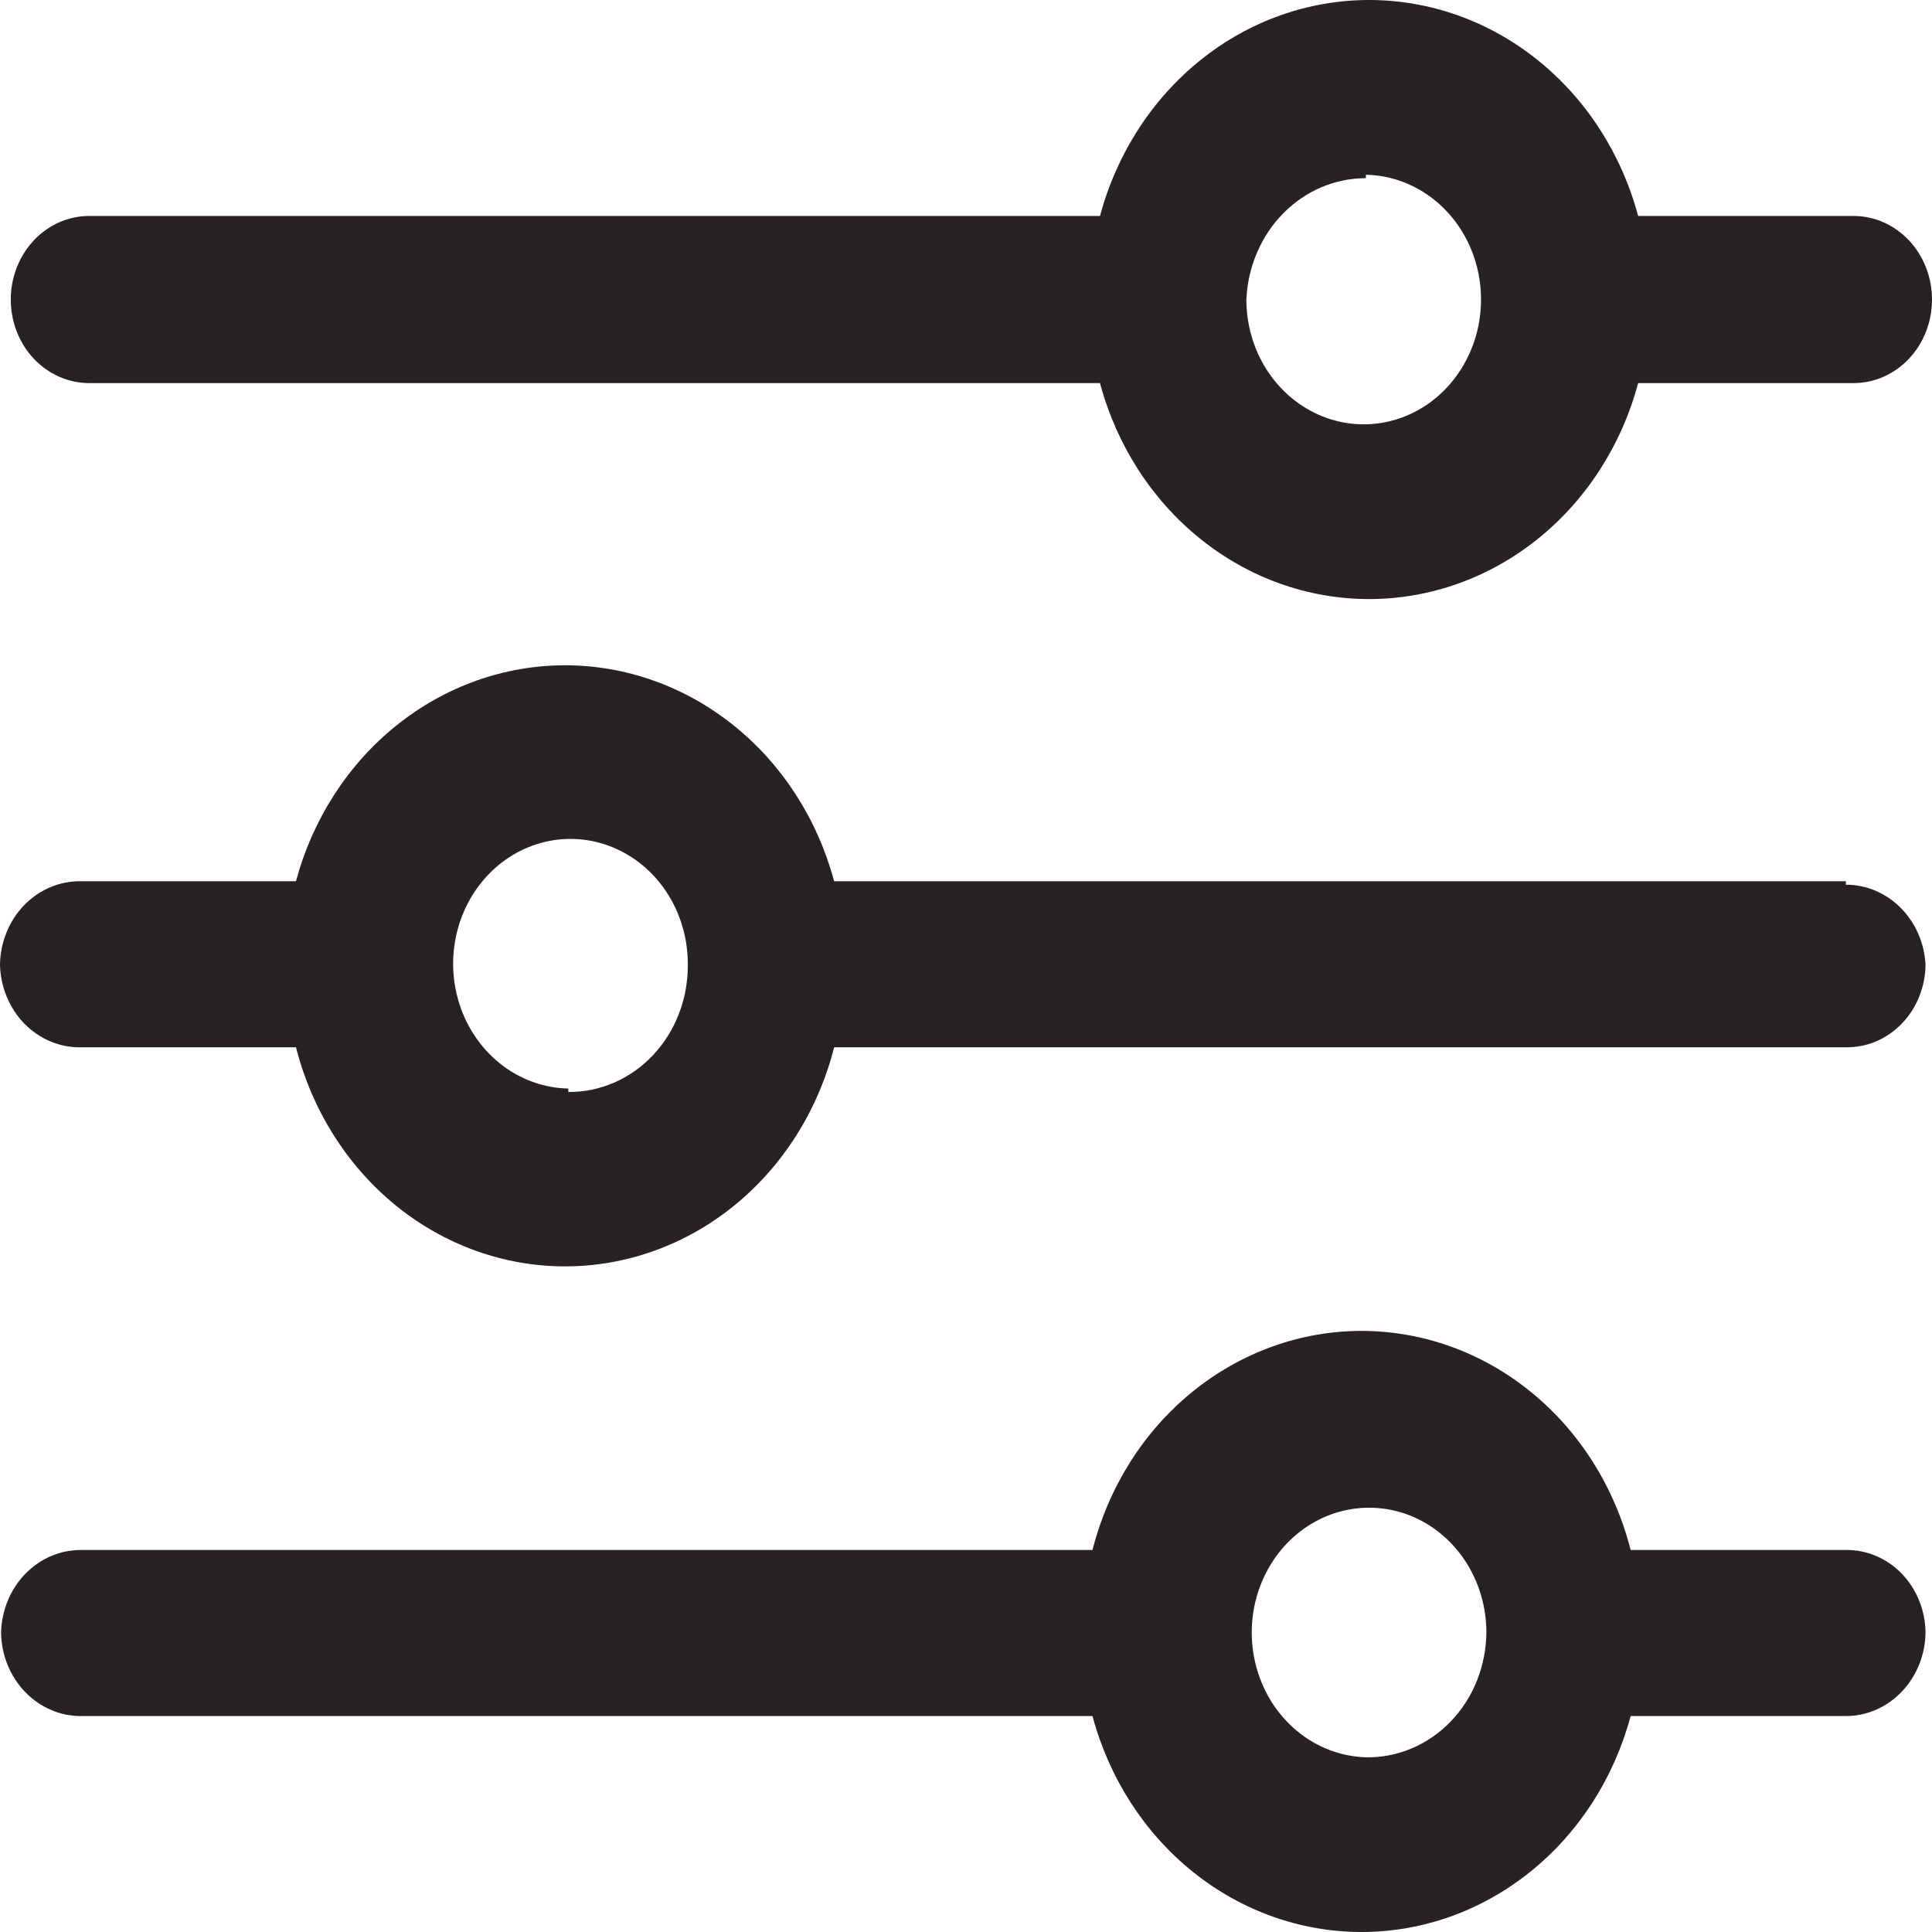 <svg width="40" height="40" viewBox="0 0 40 40" fill="none" xmlns="http://www.w3.org/2000/svg">
<path d="M38.217 32.091H33.761C33.429 30.789 32.704 29.639 31.697 28.82C30.69 28 29.457 27.555 28.189 27.555C26.922 27.555 25.689 28 24.682 28.82C23.675 29.639 22.95 30.789 22.619 32.091H1.694C1.26 32.085 0.841 32.26 0.529 32.58C0.216 32.899 0.034 33.337 0.022 33.798C0.025 34.029 0.071 34.256 0.156 34.468C0.242 34.679 0.366 34.871 0.521 35.032C0.676 35.193 0.86 35.319 1.061 35.404C1.262 35.49 1.477 35.532 1.694 35.529H22.619C22.964 36.817 23.695 37.95 24.7 38.757C25.706 39.564 26.93 40 28.189 40C29.449 40 30.673 39.564 31.678 38.757C32.684 37.95 33.415 36.817 33.761 35.529H38.217C38.651 35.529 39.067 35.347 39.375 35.023C39.684 34.7 39.861 34.259 39.866 33.798C39.864 33.571 39.818 33.346 39.734 33.138C39.65 32.929 39.527 32.74 39.374 32.581C39.221 32.423 39.04 32.298 38.841 32.214C38.643 32.13 38.431 32.088 38.217 32.091ZM28.279 36.383C27.801 36.368 27.338 36.205 26.948 35.913C26.557 35.62 26.256 35.212 26.083 34.739C25.909 34.266 25.87 33.748 25.971 33.252C26.073 32.755 26.309 32.302 26.651 31.947C26.994 31.593 27.426 31.354 27.895 31.26C28.365 31.166 28.85 31.221 29.29 31.418C29.73 31.616 30.105 31.947 30.369 32.37C30.633 32.794 30.774 33.29 30.774 33.798C30.771 34.143 30.704 34.483 30.577 34.8C30.45 35.117 30.265 35.404 30.033 35.644C29.801 35.884 29.526 36.073 29.225 36.2C28.924 36.327 28.602 36.389 28.279 36.383ZM1.849 7.932H22.774C23.12 9.221 23.851 10.354 24.856 11.16C25.861 11.967 27.086 12.403 28.345 12.403C29.605 12.403 30.829 11.967 31.835 11.16C32.84 10.354 33.571 9.221 33.916 7.932H38.373C38.805 7.932 39.219 7.75 39.524 7.426C39.829 7.101 40 6.661 40 6.202C40 5.743 39.829 5.302 39.524 4.978C39.219 4.653 38.805 4.471 38.373 4.471H33.916C33.571 3.183 32.84 2.05 31.835 1.243C30.829 0.436 29.605 0 28.345 0C27.086 0 25.861 0.436 24.856 1.243C23.851 2.05 23.12 3.183 22.774 4.471H1.849C1.418 4.471 1.004 4.653 0.699 4.978C0.394 5.302 0.223 5.743 0.223 6.202C0.223 6.661 0.394 7.101 0.699 7.426C1.004 7.75 1.418 7.932 1.849 7.932ZM28.279 3.618C28.757 3.627 29.222 3.786 29.616 4.076C30.009 4.365 30.314 4.772 30.491 5.245C30.668 5.718 30.709 6.236 30.611 6.734C30.512 7.232 30.277 7.688 29.936 8.045C29.595 8.402 29.162 8.643 28.692 8.739C28.222 8.835 27.736 8.781 27.295 8.584C26.853 8.387 26.476 8.056 26.211 7.632C25.946 7.208 25.805 6.711 25.805 6.202C25.834 5.525 26.107 4.885 26.568 4.417C27.029 3.949 27.641 3.688 28.279 3.689V3.618ZM38.217 18.245H17.27C16.924 16.957 16.194 15.824 15.188 15.018C14.183 14.211 12.958 13.774 11.699 13.774C10.44 13.774 9.215 14.211 8.21 15.018C7.205 15.824 6.474 16.957 6.128 18.245H1.671C1.455 18.242 1.24 18.285 1.039 18.37C0.837 18.455 0.654 18.582 0.499 18.743C0.343 18.903 0.219 19.095 0.134 19.307C0.048 19.518 0.003 19.746 0 19.976C0.012 20.437 0.193 20.875 0.506 21.195C0.819 21.514 1.238 21.69 1.671 21.683H6.128C6.46 22.985 7.185 24.135 8.191 24.955C9.198 25.775 10.431 26.219 11.699 26.219C12.967 26.219 14.2 25.775 15.207 24.955C16.214 24.135 16.939 22.985 17.27 21.683H38.217C38.431 21.686 38.643 21.645 38.841 21.561C39.04 21.477 39.221 21.352 39.374 21.193C39.527 21.035 39.65 20.846 39.734 20.637C39.818 20.428 39.864 20.204 39.866 19.976C39.844 19.528 39.66 19.105 39.353 18.797C39.046 18.488 38.64 18.316 38.217 18.317V18.245ZM11.766 22.537C11.287 22.527 10.821 22.367 10.427 22.077C10.033 21.786 9.728 21.378 9.552 20.904C9.376 20.429 9.335 19.91 9.436 19.411C9.536 18.913 9.773 18.456 10.117 18.101C10.46 17.745 10.895 17.506 11.367 17.412C11.838 17.319 12.325 17.376 12.765 17.577C13.206 17.777 13.582 18.112 13.844 18.539C14.106 18.966 14.244 19.466 14.24 19.976C14.243 20.323 14.181 20.666 14.057 20.987C13.934 21.308 13.752 21.599 13.522 21.844C13.291 22.089 13.018 22.283 12.716 22.414C12.415 22.545 12.092 22.611 11.766 22.608V22.537Z" fill="#282222"/>
</svg>
